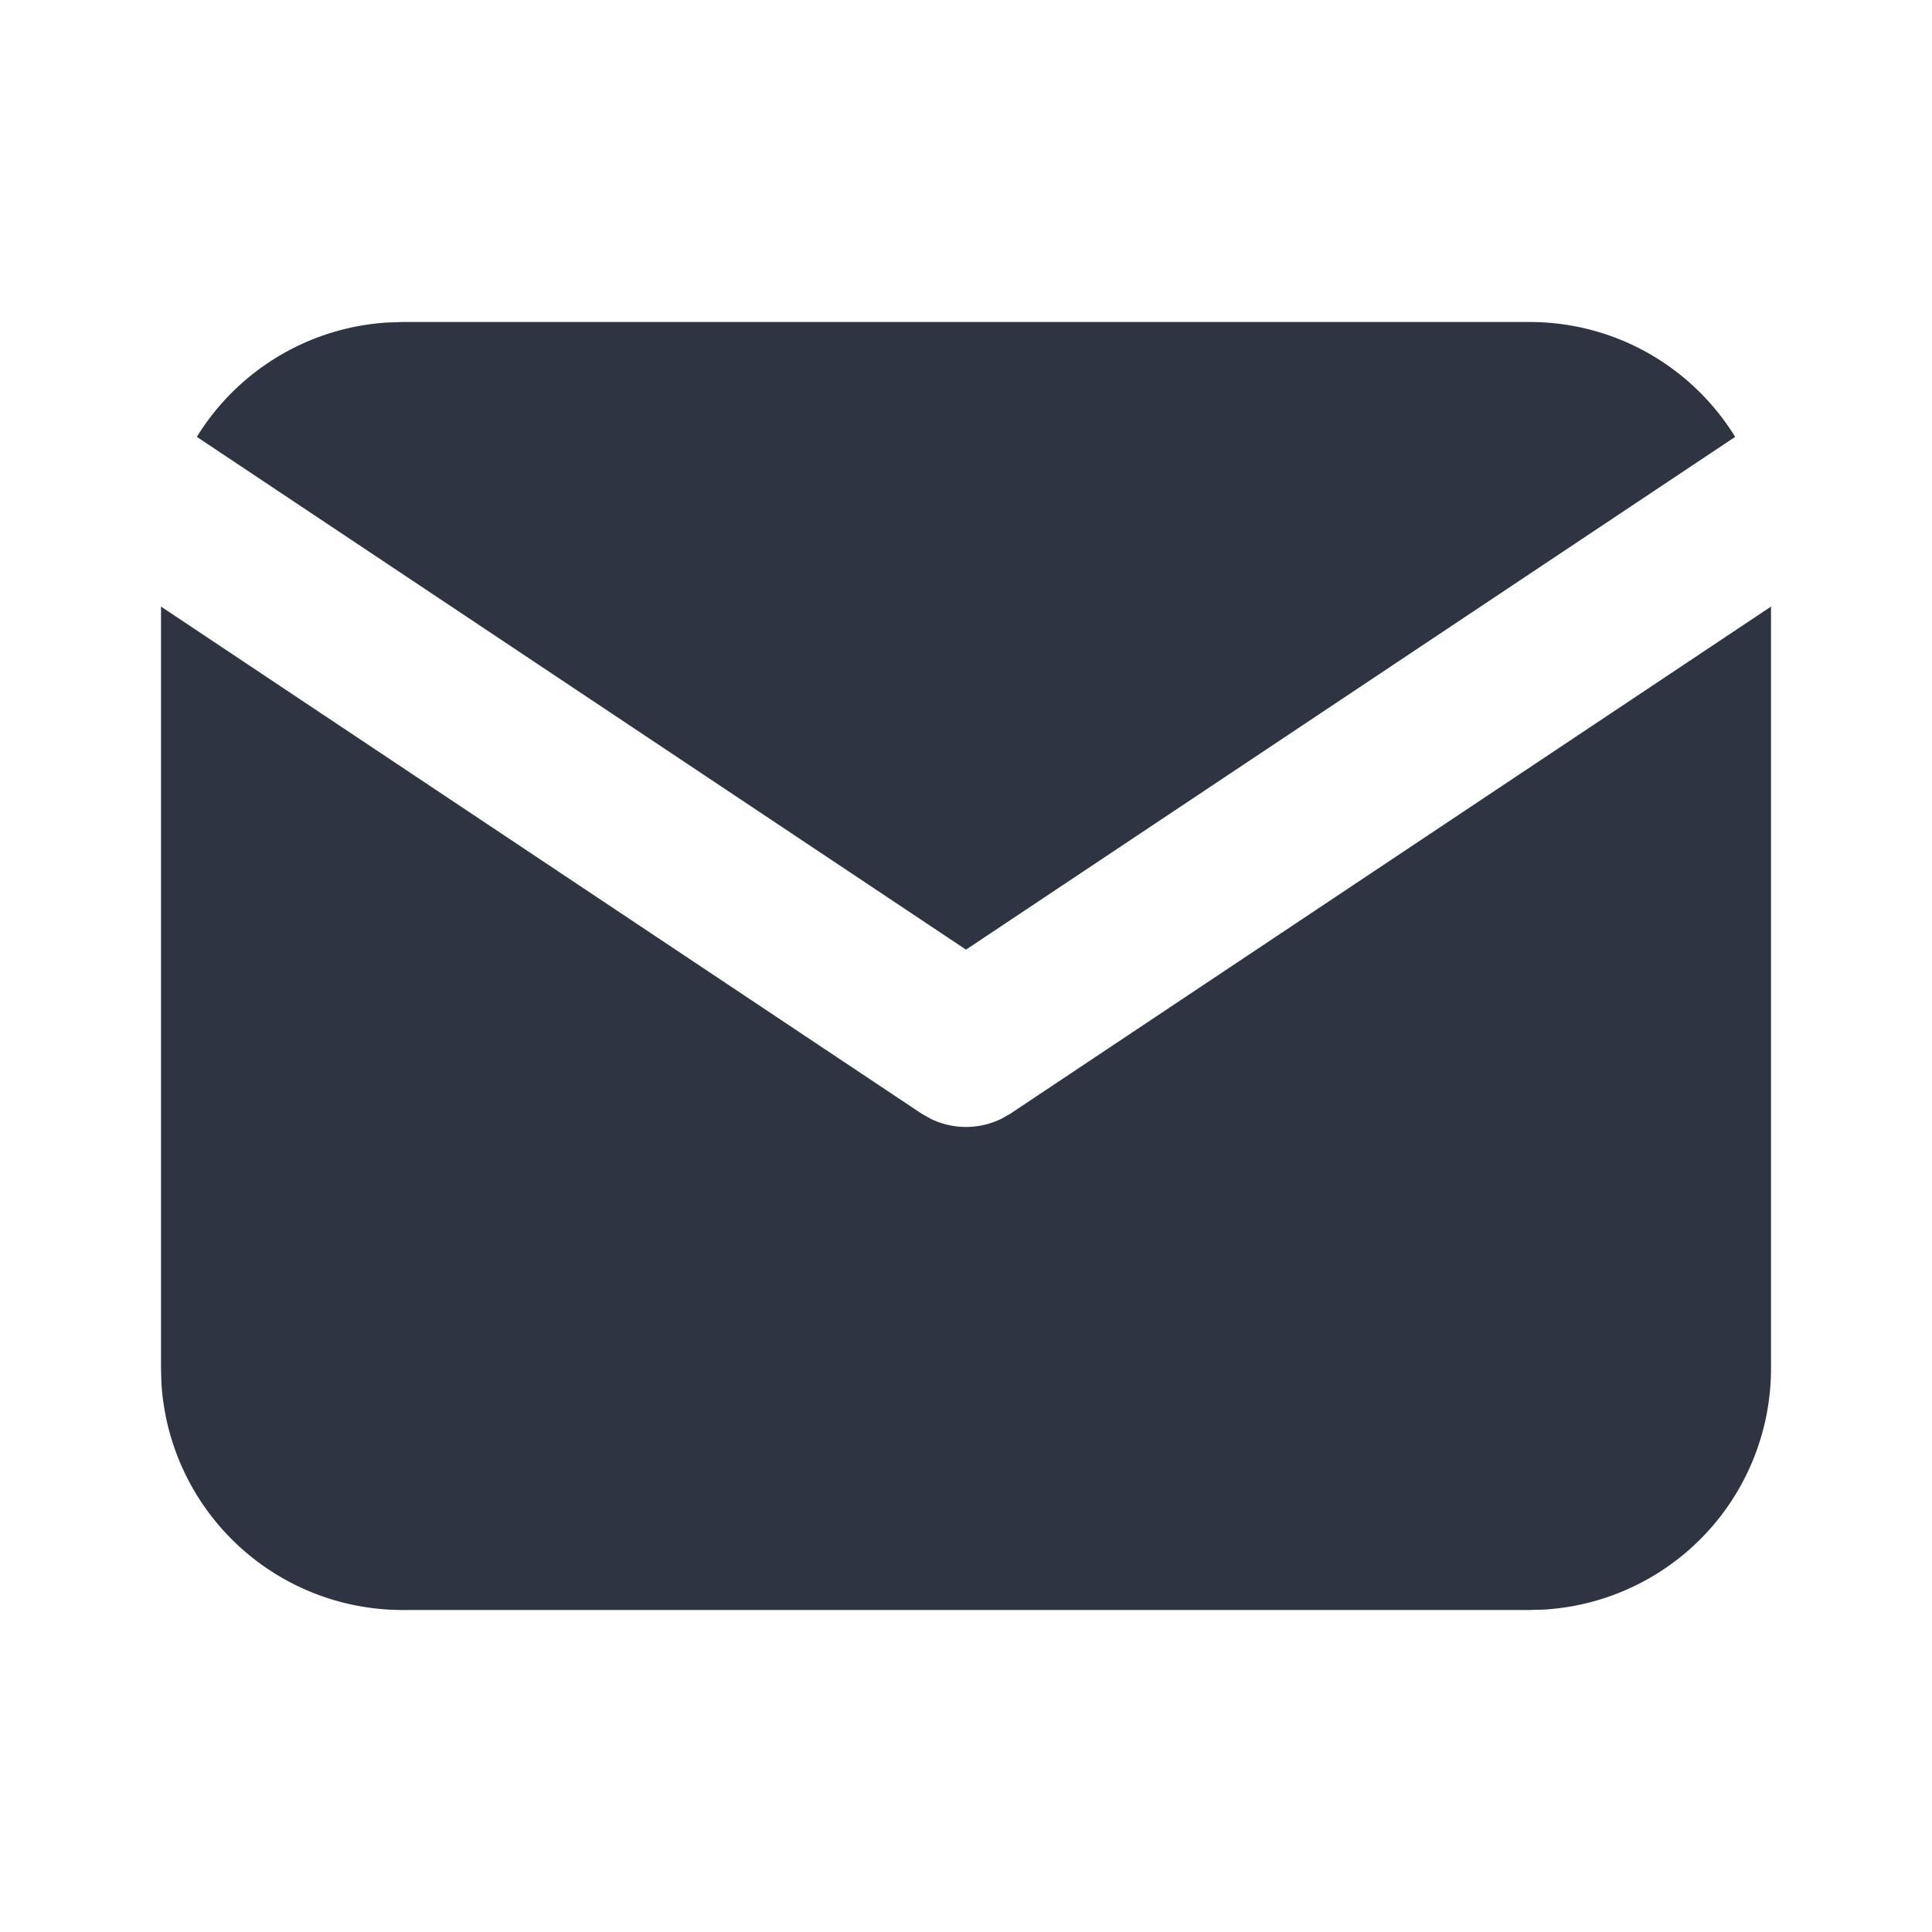 <svg width="24" height="24" fill="none" xmlns="http://www.w3.org/2000/svg"><g id="Group" fill="#2E3442"><path id="Vector" d="M22 7.535V17a3 3 0 01-2.824 2.995L19 20H5a3 3 0 01-2.995-2.824L2 17V7.535l9.445 6.297.116.066a1 1 0 00.878 0l.116-.066L22 7.535z"/><path id="Vector_2" d="M19 4c1.08 0 2.027.57 2.555 1.427L12 11.797l-9.555-6.37A3 3 0 014.8 4.007L5 4h14z"/></g></svg>
